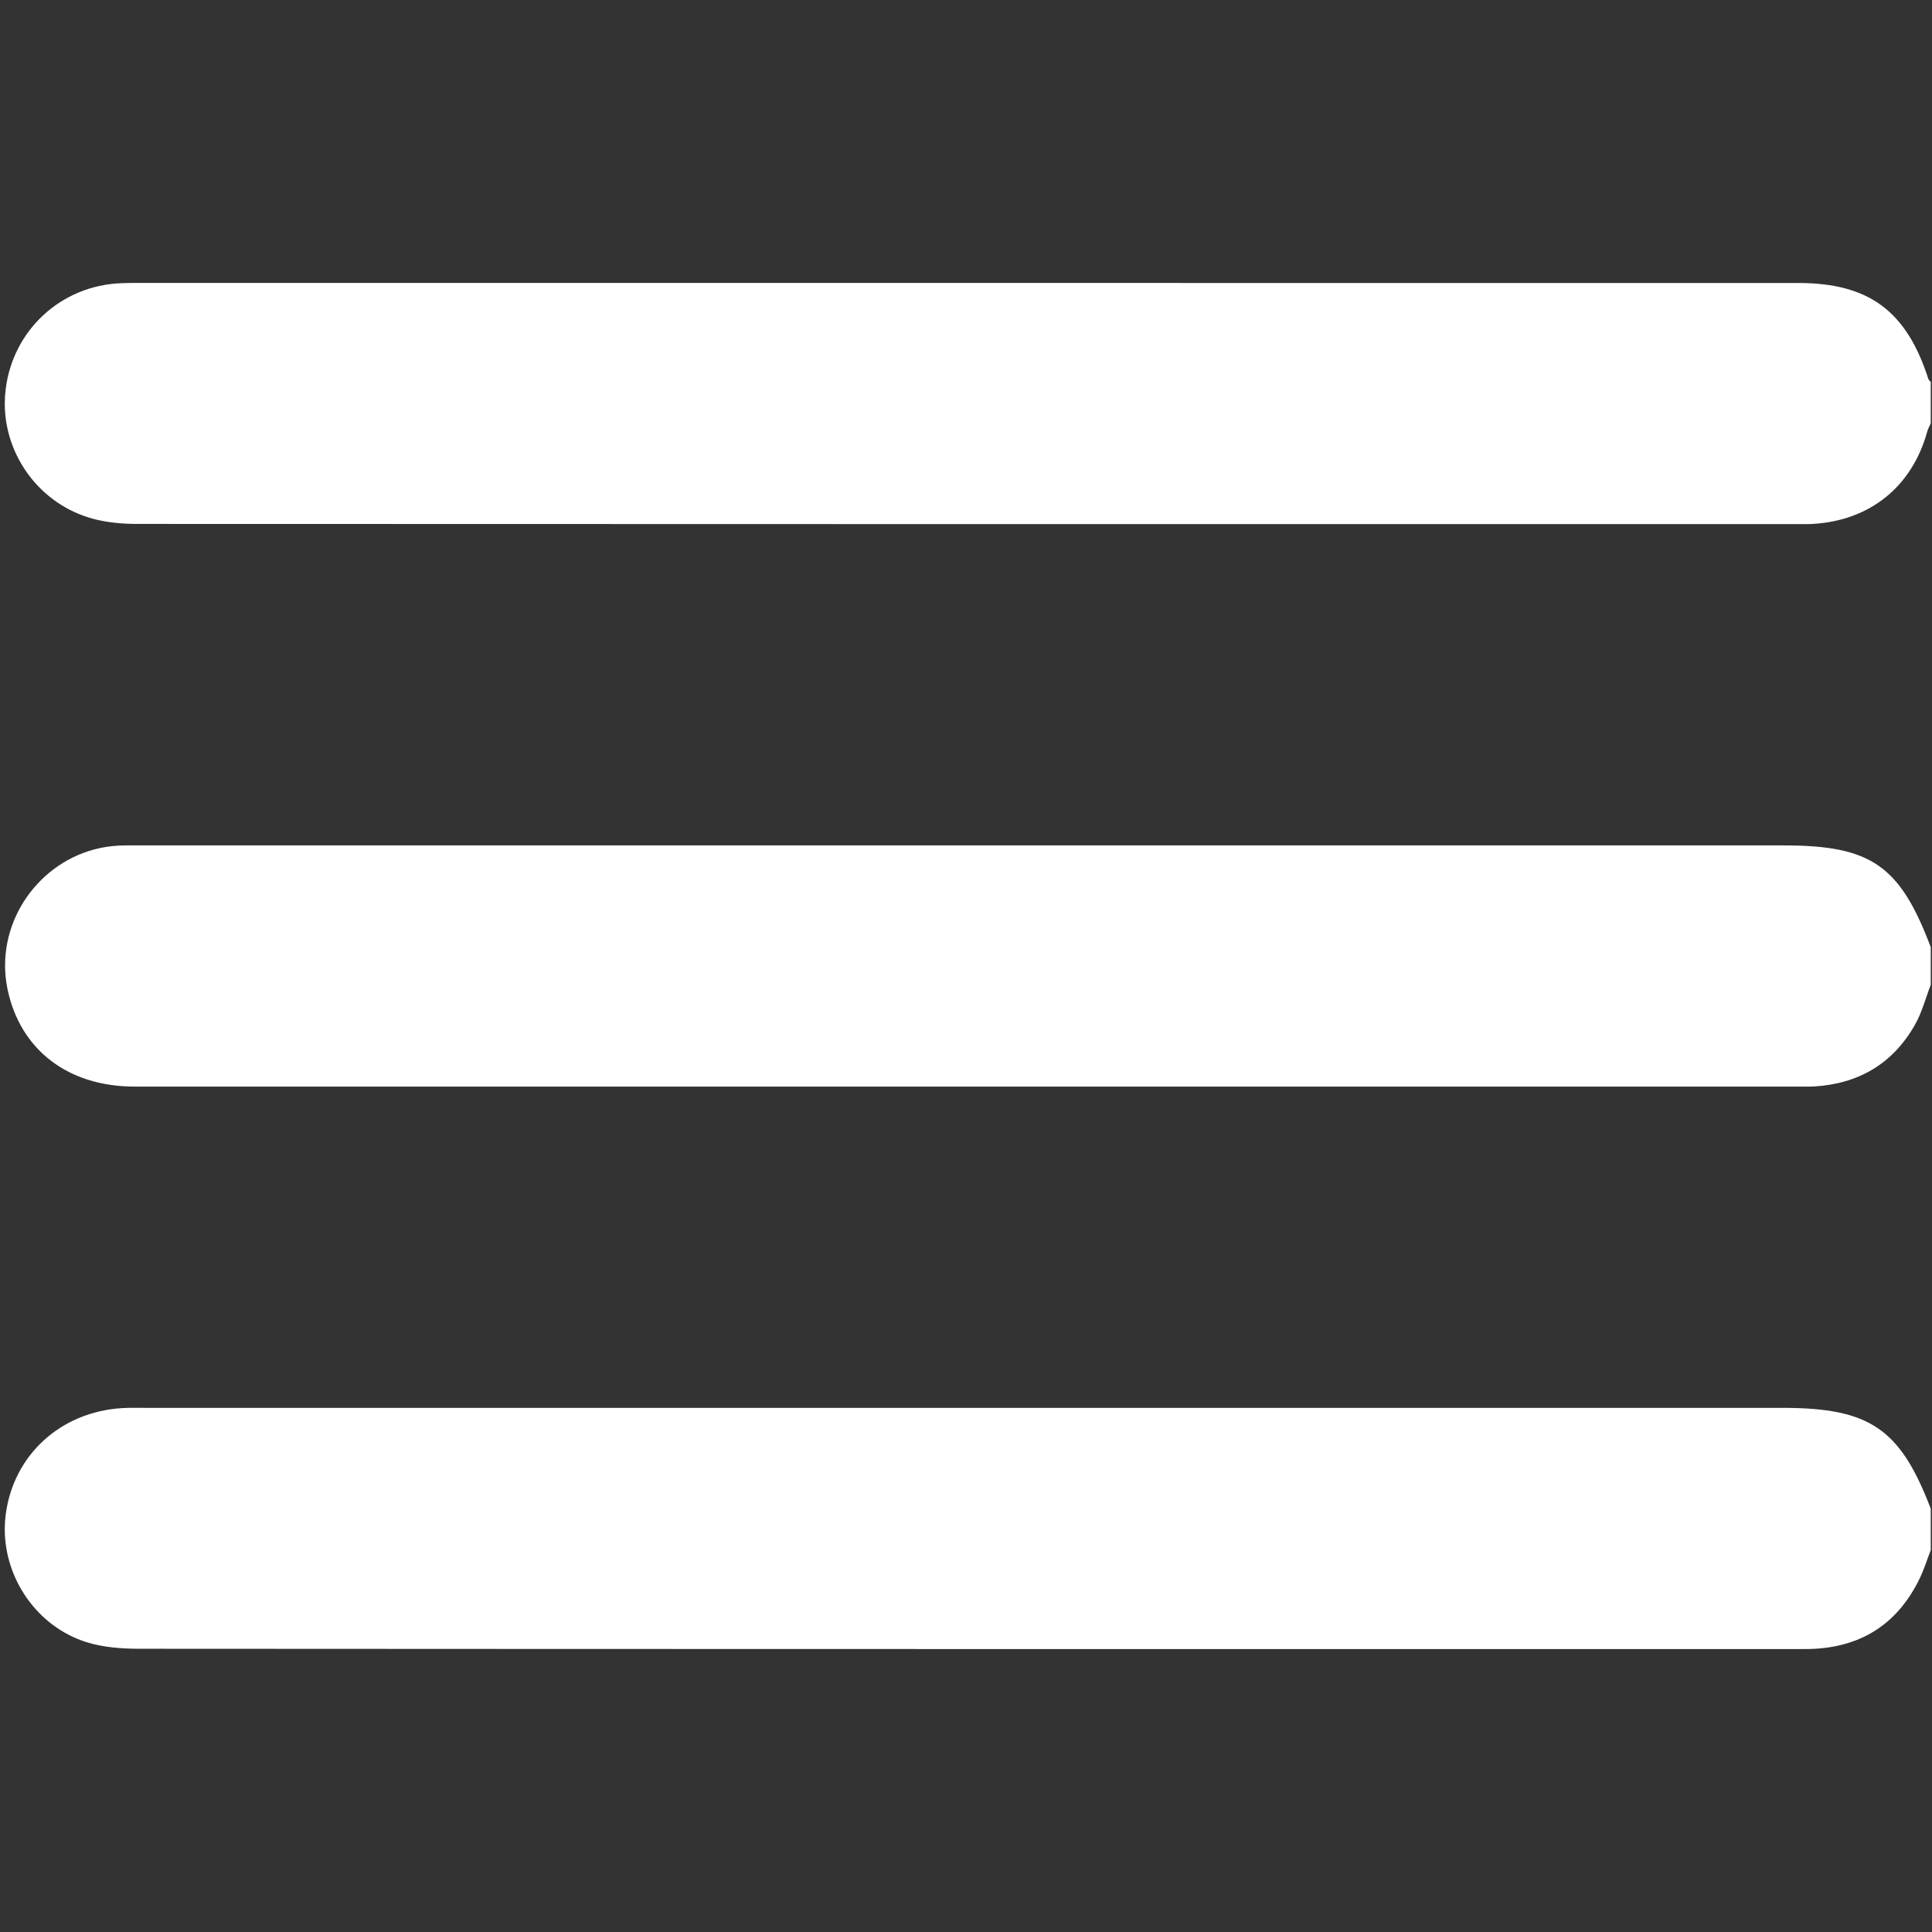 <?xml version="1.0" encoding="UTF-8"?><svg id="Lag_1" xmlns="http://www.w3.org/2000/svg" viewBox="0 0 384.5 384.5"><rect x="0" y="0" width="384.5" height="384.5" fill="#333333" stroke="none"/><defs><style>.cls-1{fill:#fff;}</style></defs><path class="cls-1" d="M360.98,216.23c-.87,.05-1.74,.02-2.62,.02H26.79c-13.25,0-22.77-7.32-25.29-19.37-.33-1.59-.49-3.18-.49-4.75,0-12.24,9.7-23.09,22.43-23.83,1.62-.09,3.24-.05,4.86-.05H355.01c17.35,0,23.1,3.98,29.24,20.25v7.5c-1.03,2.66-1.75,5.49-3.14,7.94-4.4,7.77-11.24,11.77-20.13,12.29Z"/><path class="cls-1" d="M354.77,280.19c17.33,0,23.39,4.12,29.48,20.06v8.25c-.71,1.84-1.29,3.73-2.14,5.51-4.19,8.75-11.1,13.54-20.83,14.12-1.24,.07-2.49,.06-3.74,.06-109.91,0-219.81,.01-329.72-.06-3.56,0-7.3-.26-10.67-1.33-9.73-3.11-16.2-12.53-16.2-22.46,0-1,.07-2.01,.2-3.01,1.57-11.8,10.94-20.35,23.15-21.09,1.62-.1,3.24-.05,4.87-.05H354.77Z"/><path class="cls-1" d="M357.92,56.32c14.01,0,21.53,5.59,25.86,19.12,.07,.22,.31,.38,.47,.56v8.25c-.24,.56-.55,1.1-.71,1.68-3.02,10.93-11.41,17.7-22.79,18.34-1,.06-2,.04-3,.04-110.15,0-220.31,.01-330.46-.04-2.96,0-6.02-.27-8.87-1.05C8.01,100.37,.95,90.77,.95,80.31c0-.92,.06-1.84,.17-2.77,1.42-11.84,11.03-20.71,22.97-21.18,1.12-.04,2.24-.05,3.36-.05,110.16,0,220.32,0,330.47,.01Z"/></svg>